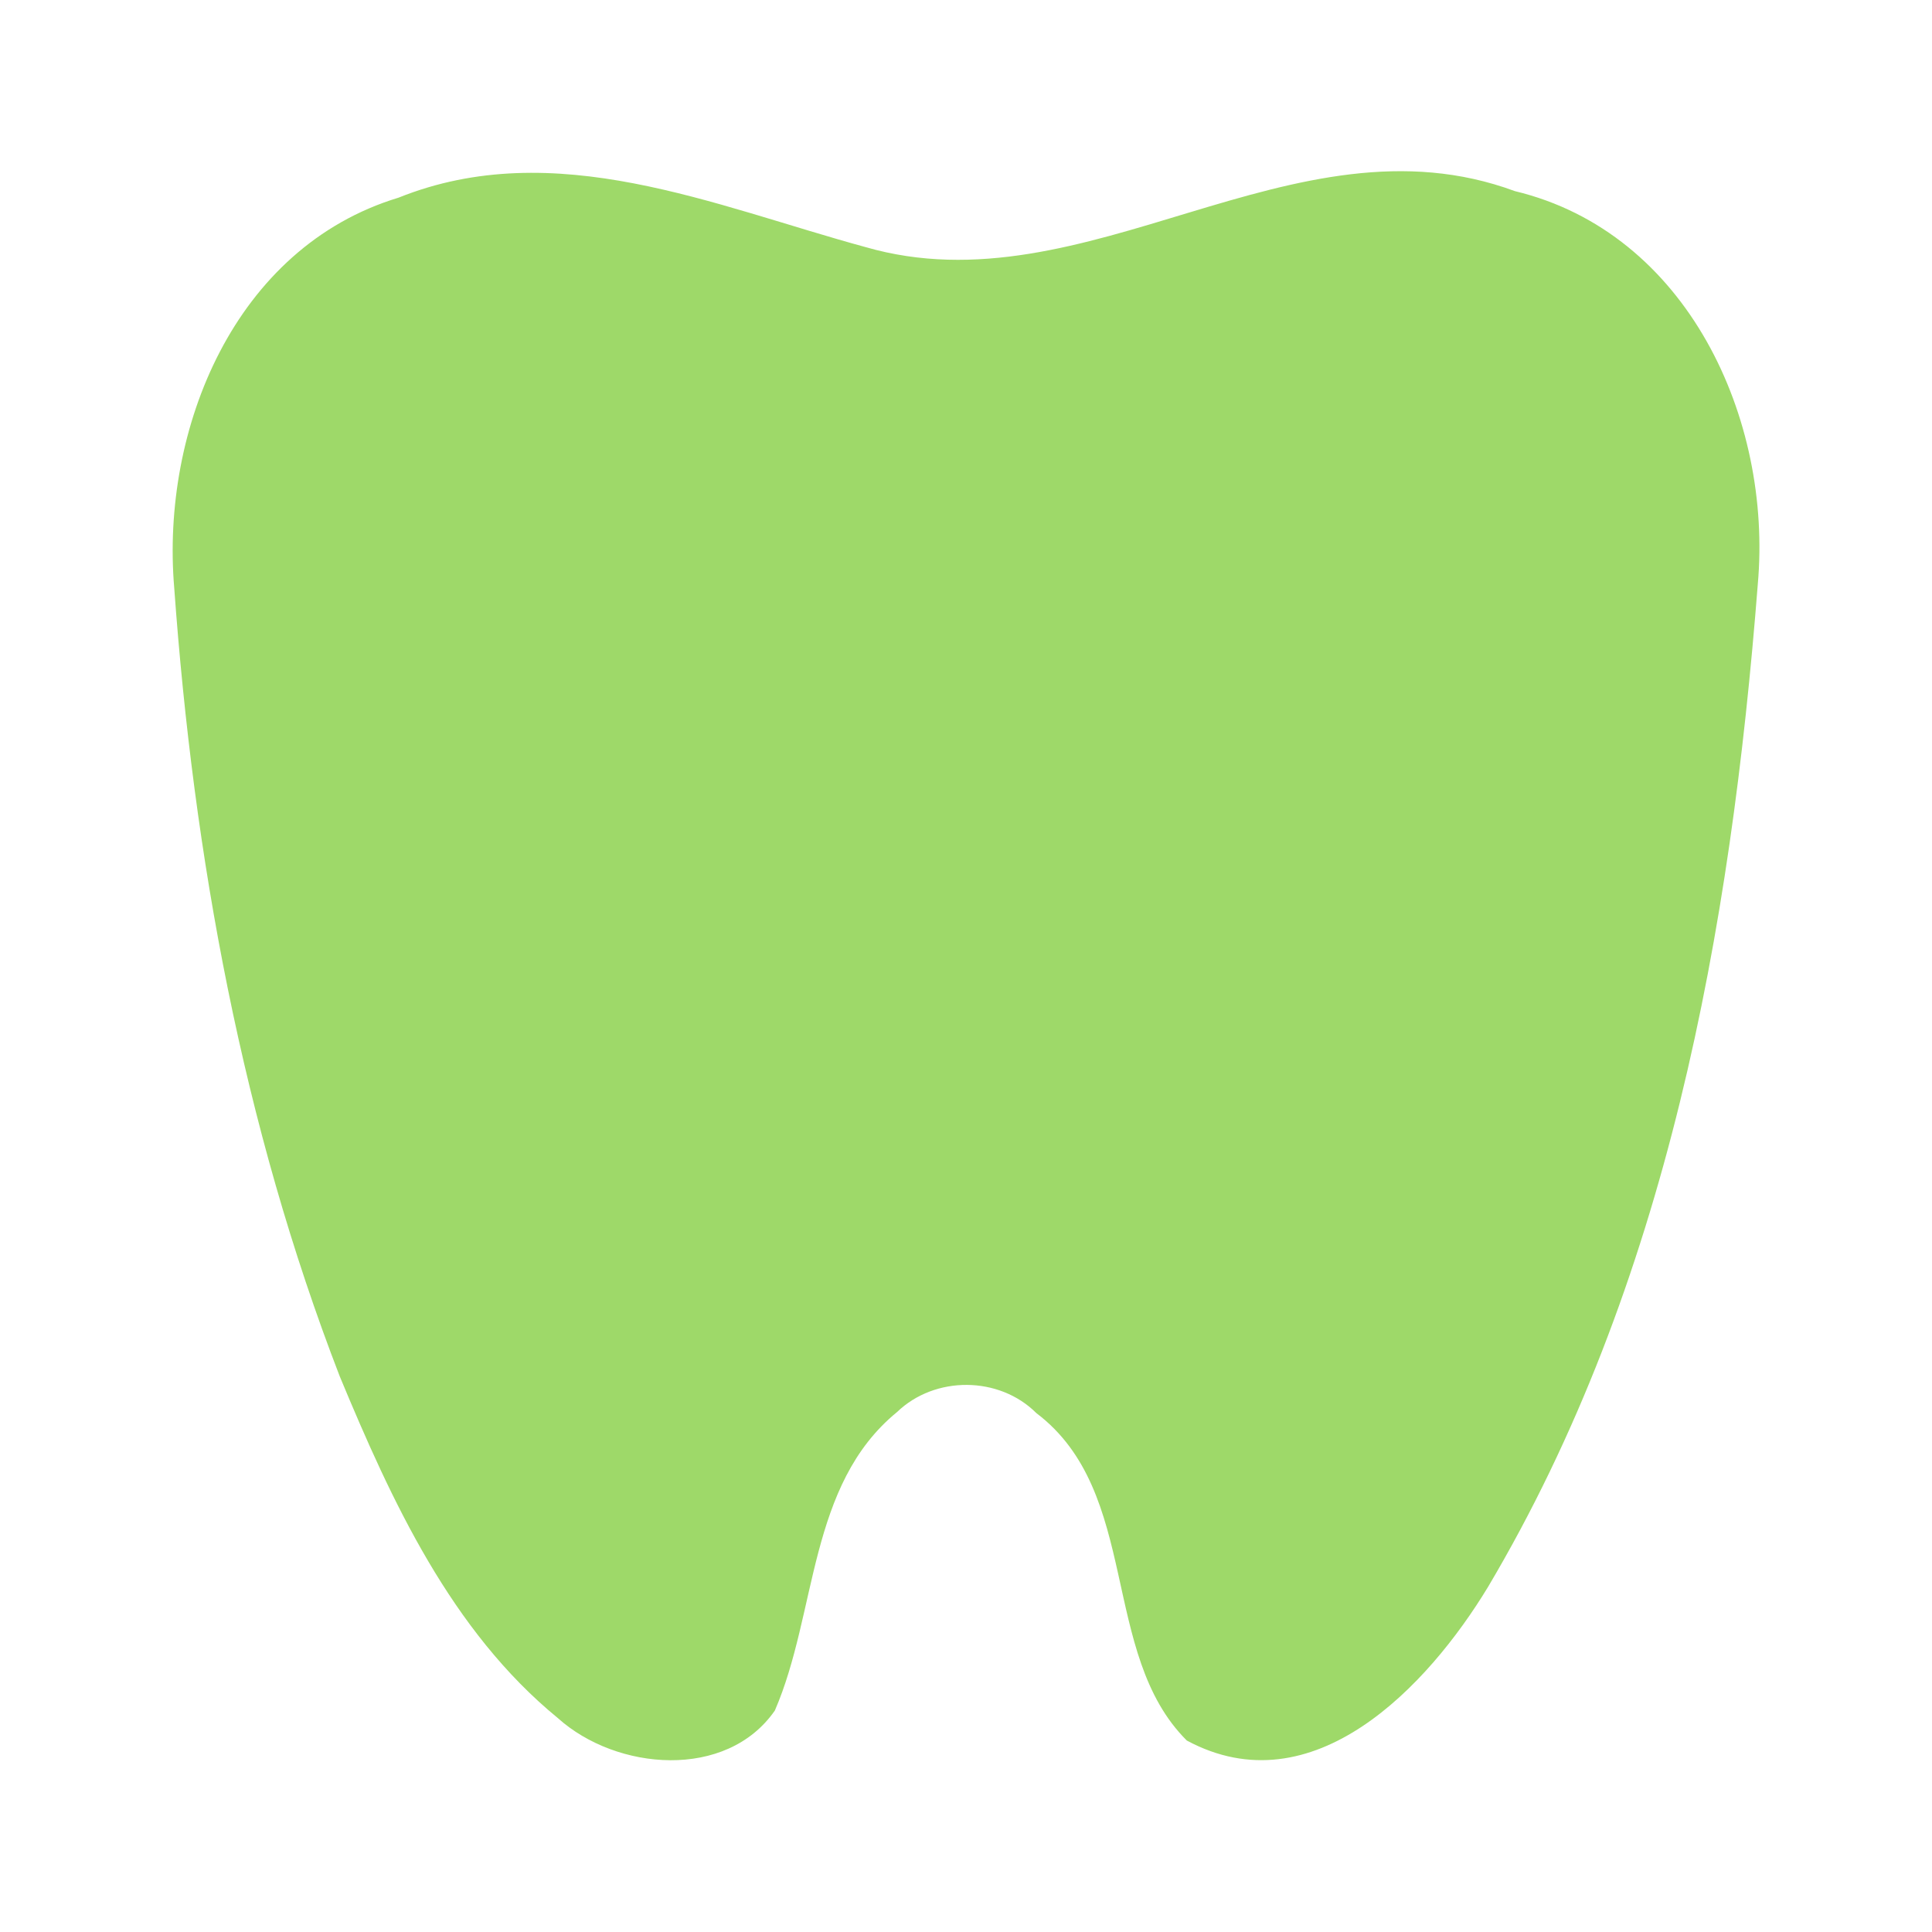 <?xml version="1.0" encoding="UTF-8" ?>
<!DOCTYPE svg PUBLIC "-//W3C//DTD SVG 1.1//EN" "http://www.w3.org/Graphics/SVG/1.1/DTD/svg11.dtd">
<svg width="56pt" height="56pt" viewBox="0 0 56 56" version="1.1" xmlns="http://www.w3.org/2000/svg">
<g id="#9ed969ff">
<path fill="#9ed969" opacity="1.00" d=" M 11.55 5.73 C 16.08 3.91 20.71 5.97 25.08 7.16 C 31.50 9.02 37.47 3.16 43.91 5.54 C 48.91 6.74 51.38 12.14 50.95 16.94 C 50.17 26.95 48.32 37.25 43.13 46.00 C 41.39 48.87 38.06 52.42 34.40 50.45 C 31.87 47.93 33.08 43.26 30.04 40.96 C 28.96 39.88 27.10 39.87 26.00 40.93 C 23.42 43.04 23.69 46.74 22.46 49.58 C 21.06 51.60 17.87 51.33 16.17 49.80 C 13.08 47.27 11.35 43.51 9.85 39.90 C 7.03 32.61 5.61 24.82 5.05 17.04 C 4.66 12.43 6.80 7.17 11.55 5.73 Z" />
</g>
</svg>
